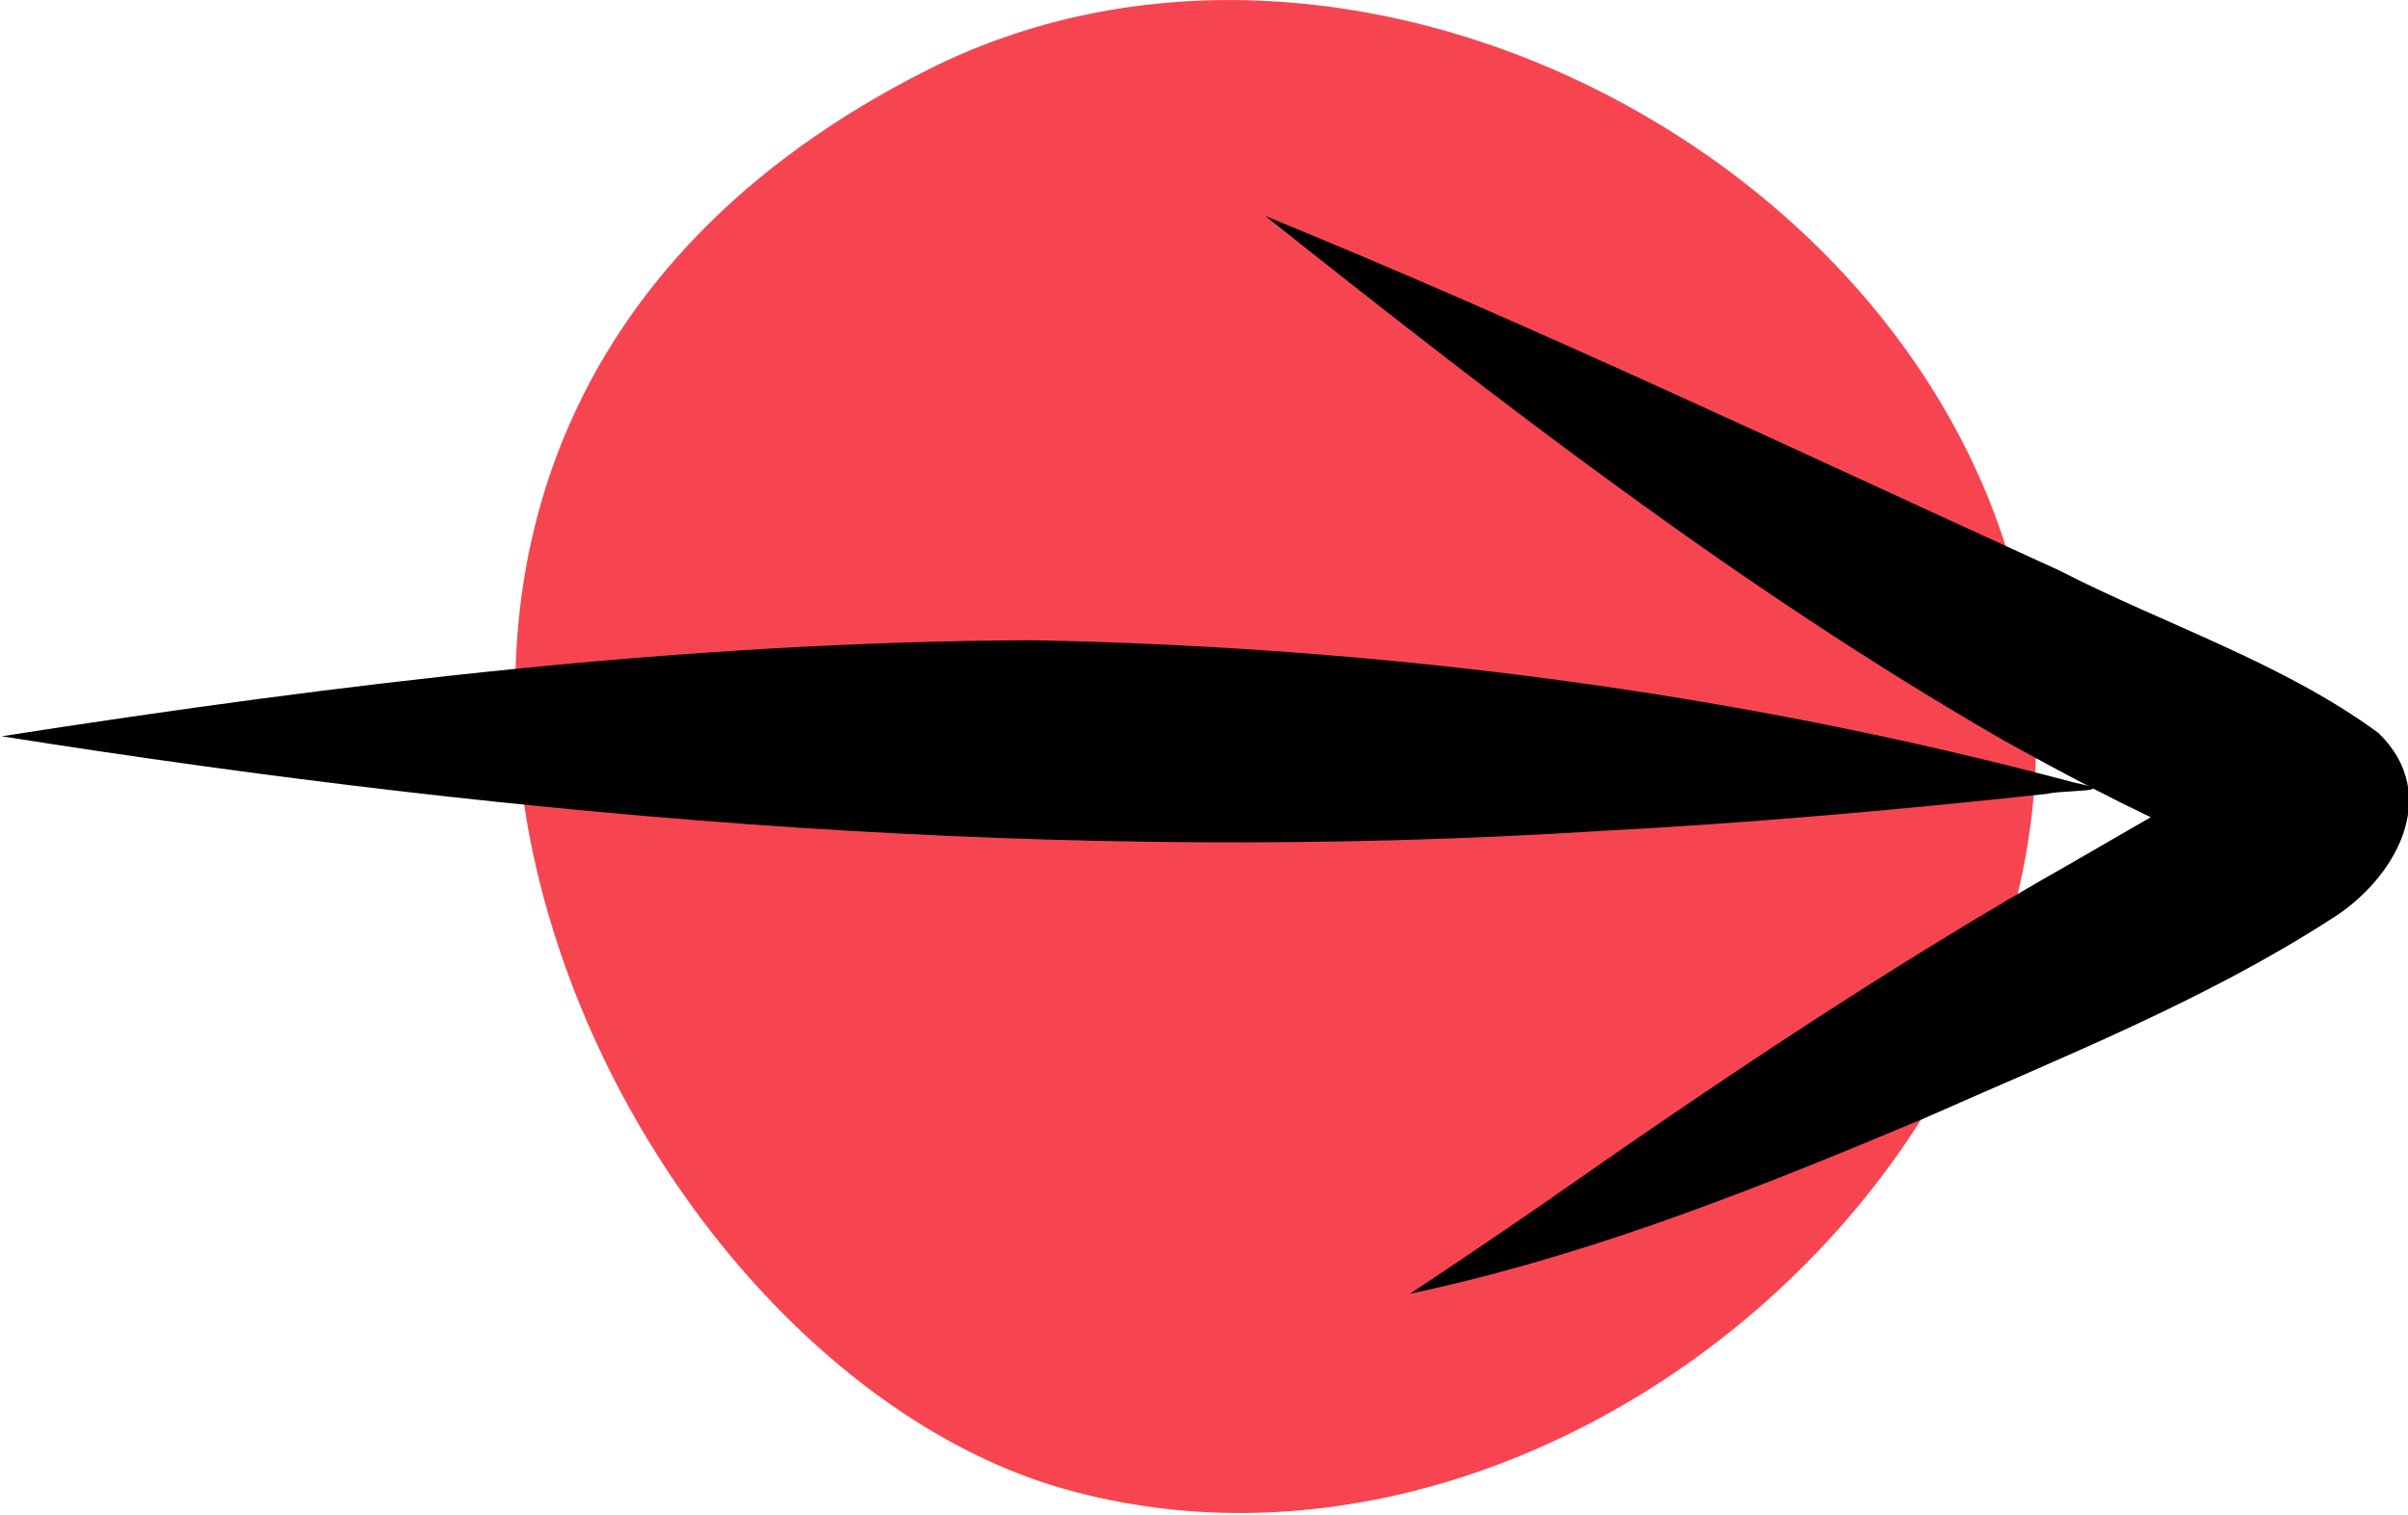 <?xml version="1.0" encoding="UTF-8" standalone="no"?>
<!DOCTYPE svg PUBLIC "-//W3C//DTD SVG 1.1//EN" "http://www.w3.org/Graphics/SVG/1.1/DTD/svg11.dtd">
<svg width="100%" height="100%" viewBox="0 0 240 151" version="1.1" xmlns="http://www.w3.org/2000/svg" xmlns:xlink="http://www.w3.org/1999/xlink" xml:space="preserve" xmlns:serif="http://www.serif.com/" style="fill-rule:evenodd;clip-rule:evenodd;stroke-linejoin:round;stroke-miterlimit:2;">
    <g transform="matrix(1.171,0,0,1.171,-20.508,-65.112)">
        <g transform="matrix(1,0,0,1,-496.788,-240.437)">
            <path d="M593.295,301.964c37.62,-18.924 90.006,9.983 94.055,51.9c4.048,41.916 -41.839,80.314 -82.385,68.939c-40.546,-11.375 -75.474,-88.744 -11.67,-120.839Z" style="fill:rgb(246,69,81);fill-rule:nonzero;"/>
        </g>
        <g transform="matrix(4.12236e-17,0.673,-0.673,4.12236e-17,422.955,-283.94)">
            <path d="M667.488,421.103c-4.869,-21.463 -13.09,-41.975 -21.608,-62.209c-7.679,-17.318 -14.748,-35.136 -25.021,-51.119c-5.006,-8.198 -15.719,-14.326 -23.64,-6.125c-8.94,12.209 -13.683,26.988 -20.563,40.395c-15.2,33.336 -30.954,66.45 -44.815,100.374c23.694,-29.831 47.111,-60.074 66.183,-93.136c2.022,-3.611 3.99,-7.255 5.904,-10.929c-0.119,0.382 -0.259,0.947 -0.432,1.774c-11.469,42.915 -17.135,87.372 -17.997,131.755c0.185,43.696 5.425,87.224 12.146,130.346c10.547,-66.744 16.274,-134.499 11.983,-202.049c-0.994,-18.917 -2.665,-37.794 -4.701,-56.626c-0.388,-1.606 -0.298,-5.807 -0.691,-5.792c1.258,-2.422 2.474,-4.864 3.65,-7.325c1.87,3.217 3.699,6.458 5.58,9.664c13.168,23.261 28.077,45.456 43.412,67.33c3.809,5.535 7.57,11.103 11.281,16.704c-0.225,-1.008 -0.437,-2.024 -0.671,-3.032Z" style="fill-rule:nonzero;"/>
        </g>
    </g>
</svg>
